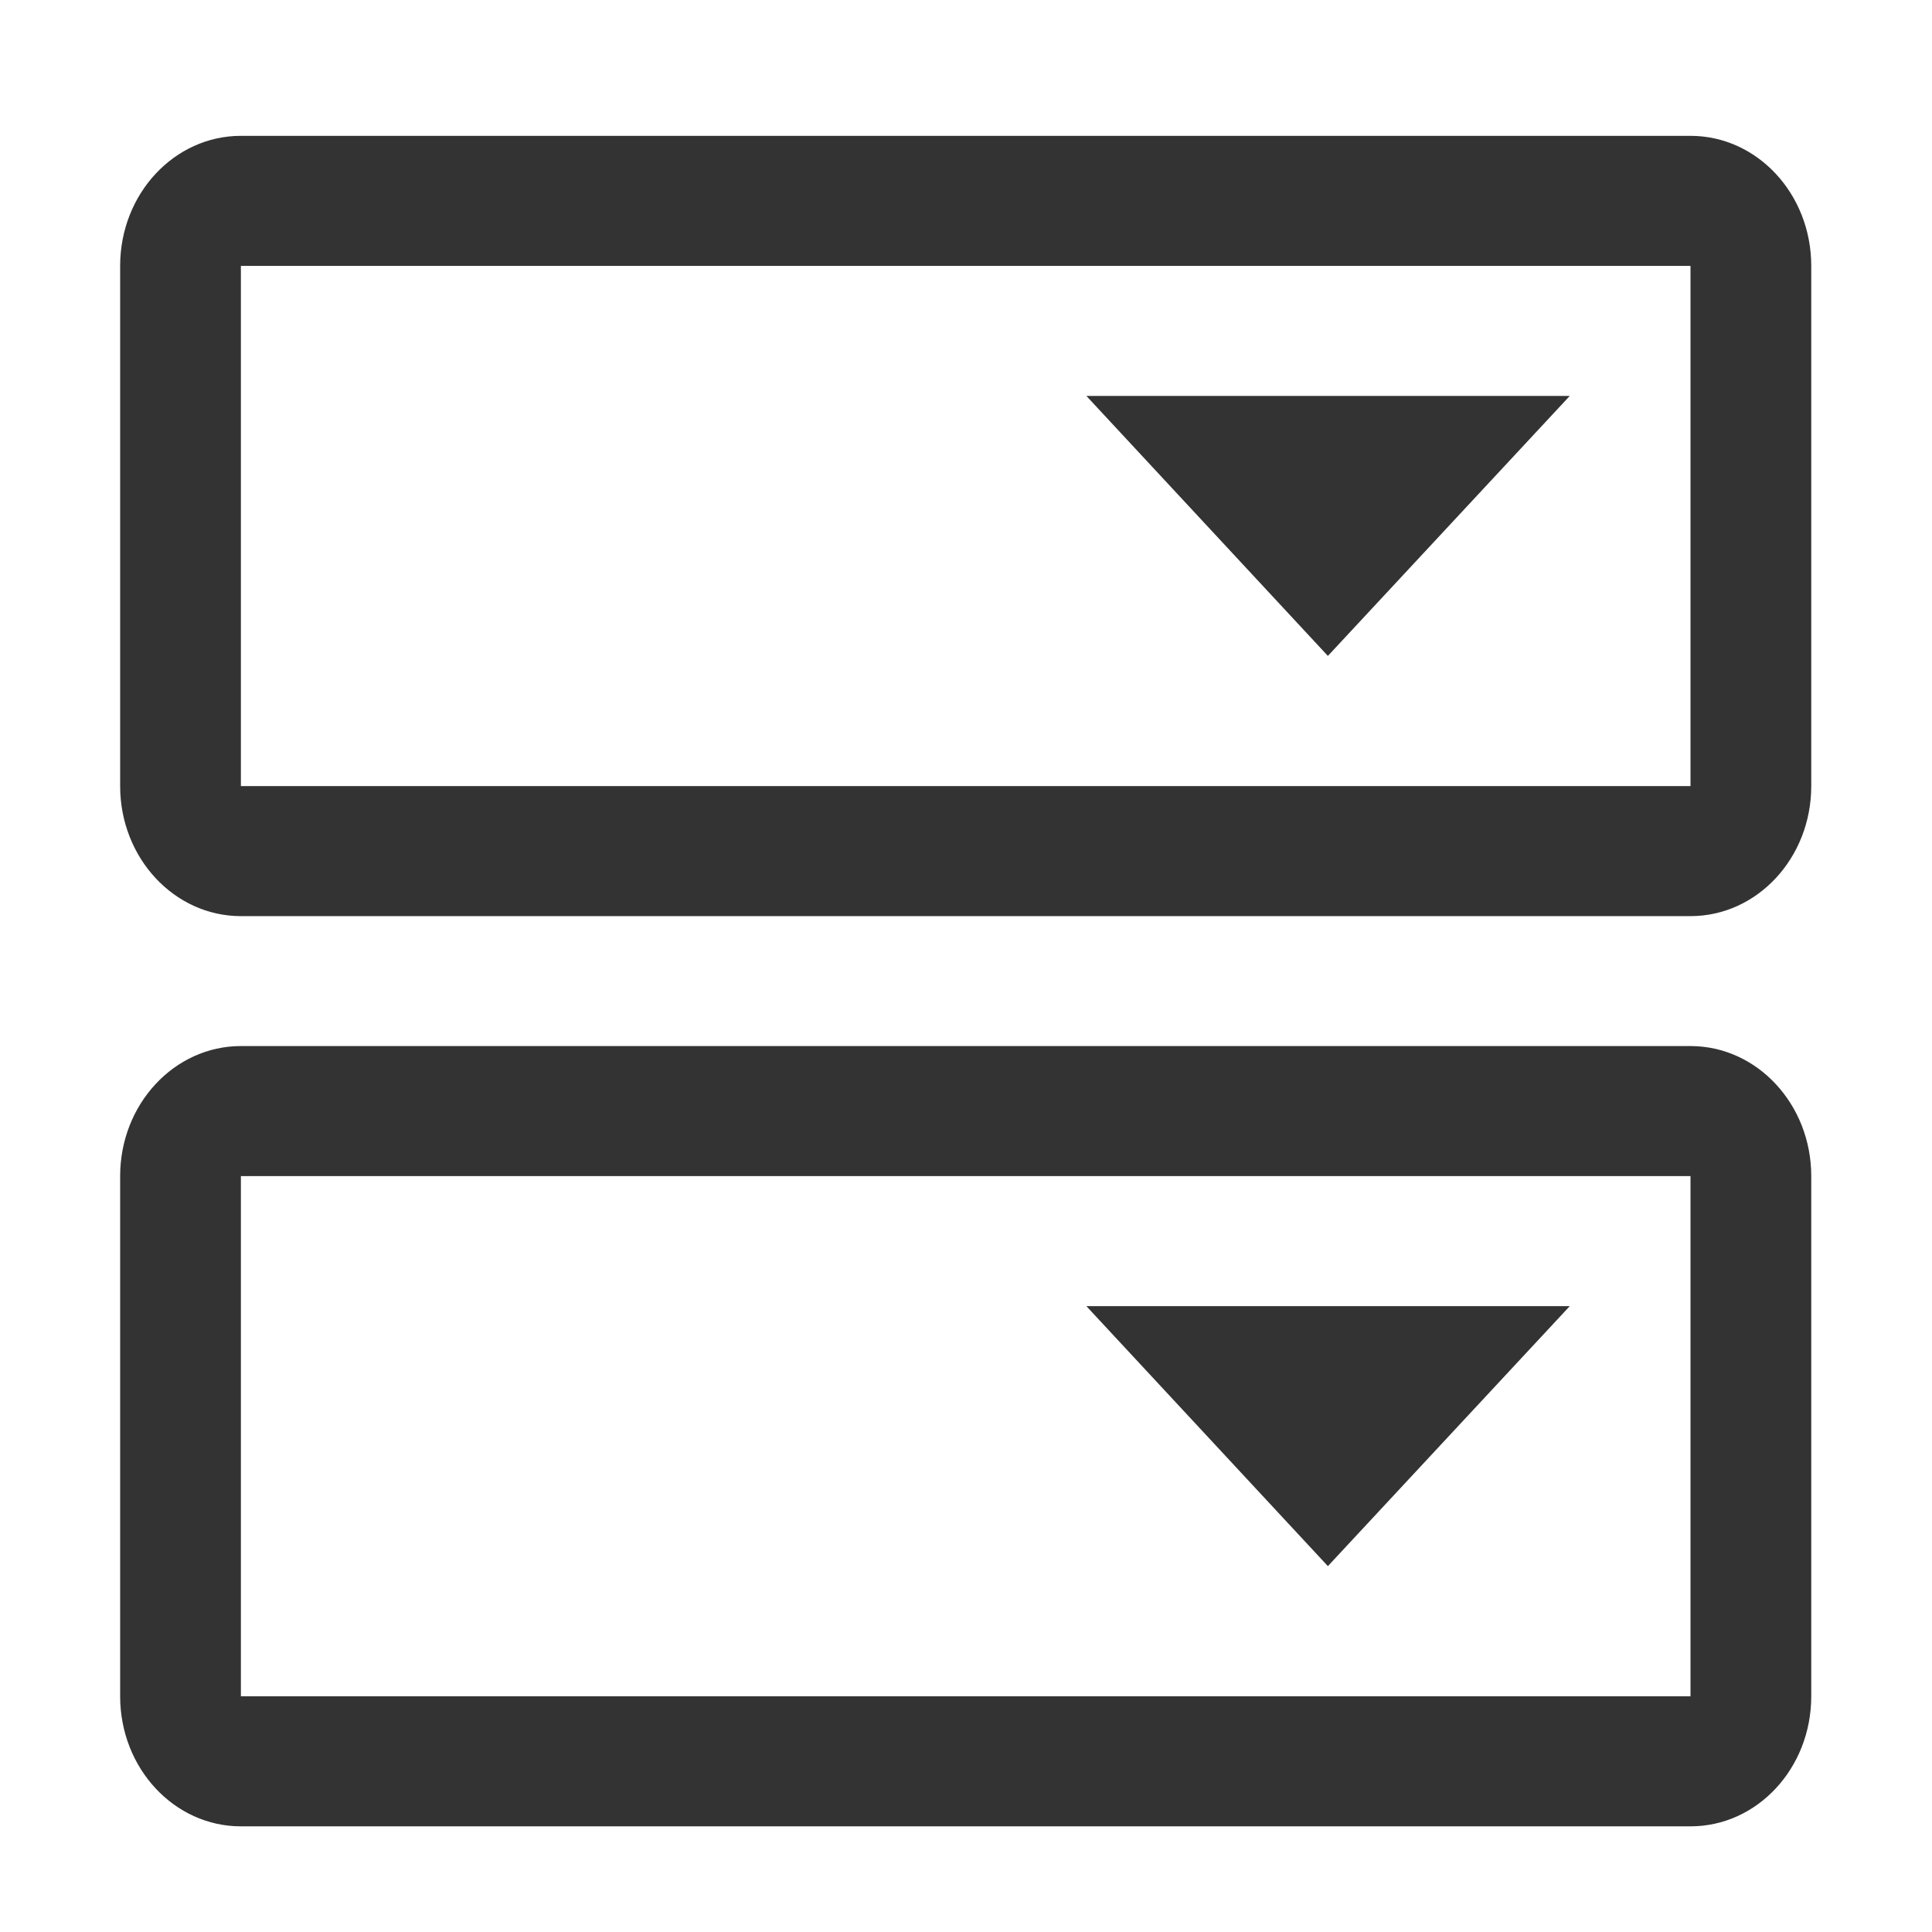 <?xml version="1.0" standalone="no"?><!DOCTYPE svg PUBLIC "-//W3C//DTD SVG 1.1//EN" "http://www.w3.org/Graphics/SVG/1.1/DTD/svg11.dtd"><svg t="1651290281725" class="icon" viewBox="0 0 1024 1024" version="1.1" xmlns="http://www.w3.org/2000/svg" p-id="1018" xmlns:xlink="http://www.w3.org/1999/xlink" width="200" height="200"><defs><style type="text/css">@font-face { font-family: feedback-iconfont; src: url("//at.alicdn.com/t/font_1031158_u69w8yhxdu.woff2?t=1630033759944") format("woff2"), url("//at.alicdn.com/t/font_1031158_u69w8yhxdu.woff?t=1630033759944") format("woff"), url("//at.alicdn.com/t/font_1031158_u69w8yhxdu.ttf?t=1630033759944") format("truetype"); }
</style></defs><path d="M896 72 127.68 72c-35.328 0-64 30.784-64 68.928L63.68 416.64c0 38.08 28.672 68.928 64 68.928L896 485.568c35.328 0 64-30.848 64-68.928L960 140.928C960 102.784 931.328 72 896 72zM896 416.64 127.68 416.64 127.68 140.928 896 140.928 896 416.64zM832 209.856 575.808 209.856l128 137.792L832 209.856zM896 554.432 127.68 554.432c-35.328 0-64 30.848-64 68.928l0 275.712c0 38.144 28.672 68.928 64 68.928L896 968c35.328 0 64-30.784 64-68.928L960 623.36C960 585.344 931.328 554.432 896 554.432zM896 899.072 127.68 899.072 127.68 623.36 896 623.36 896 899.072zM832 692.288 575.808 692.288l128 137.792L832 692.288z" p-id="1019" fill="#333333"></path></svg>